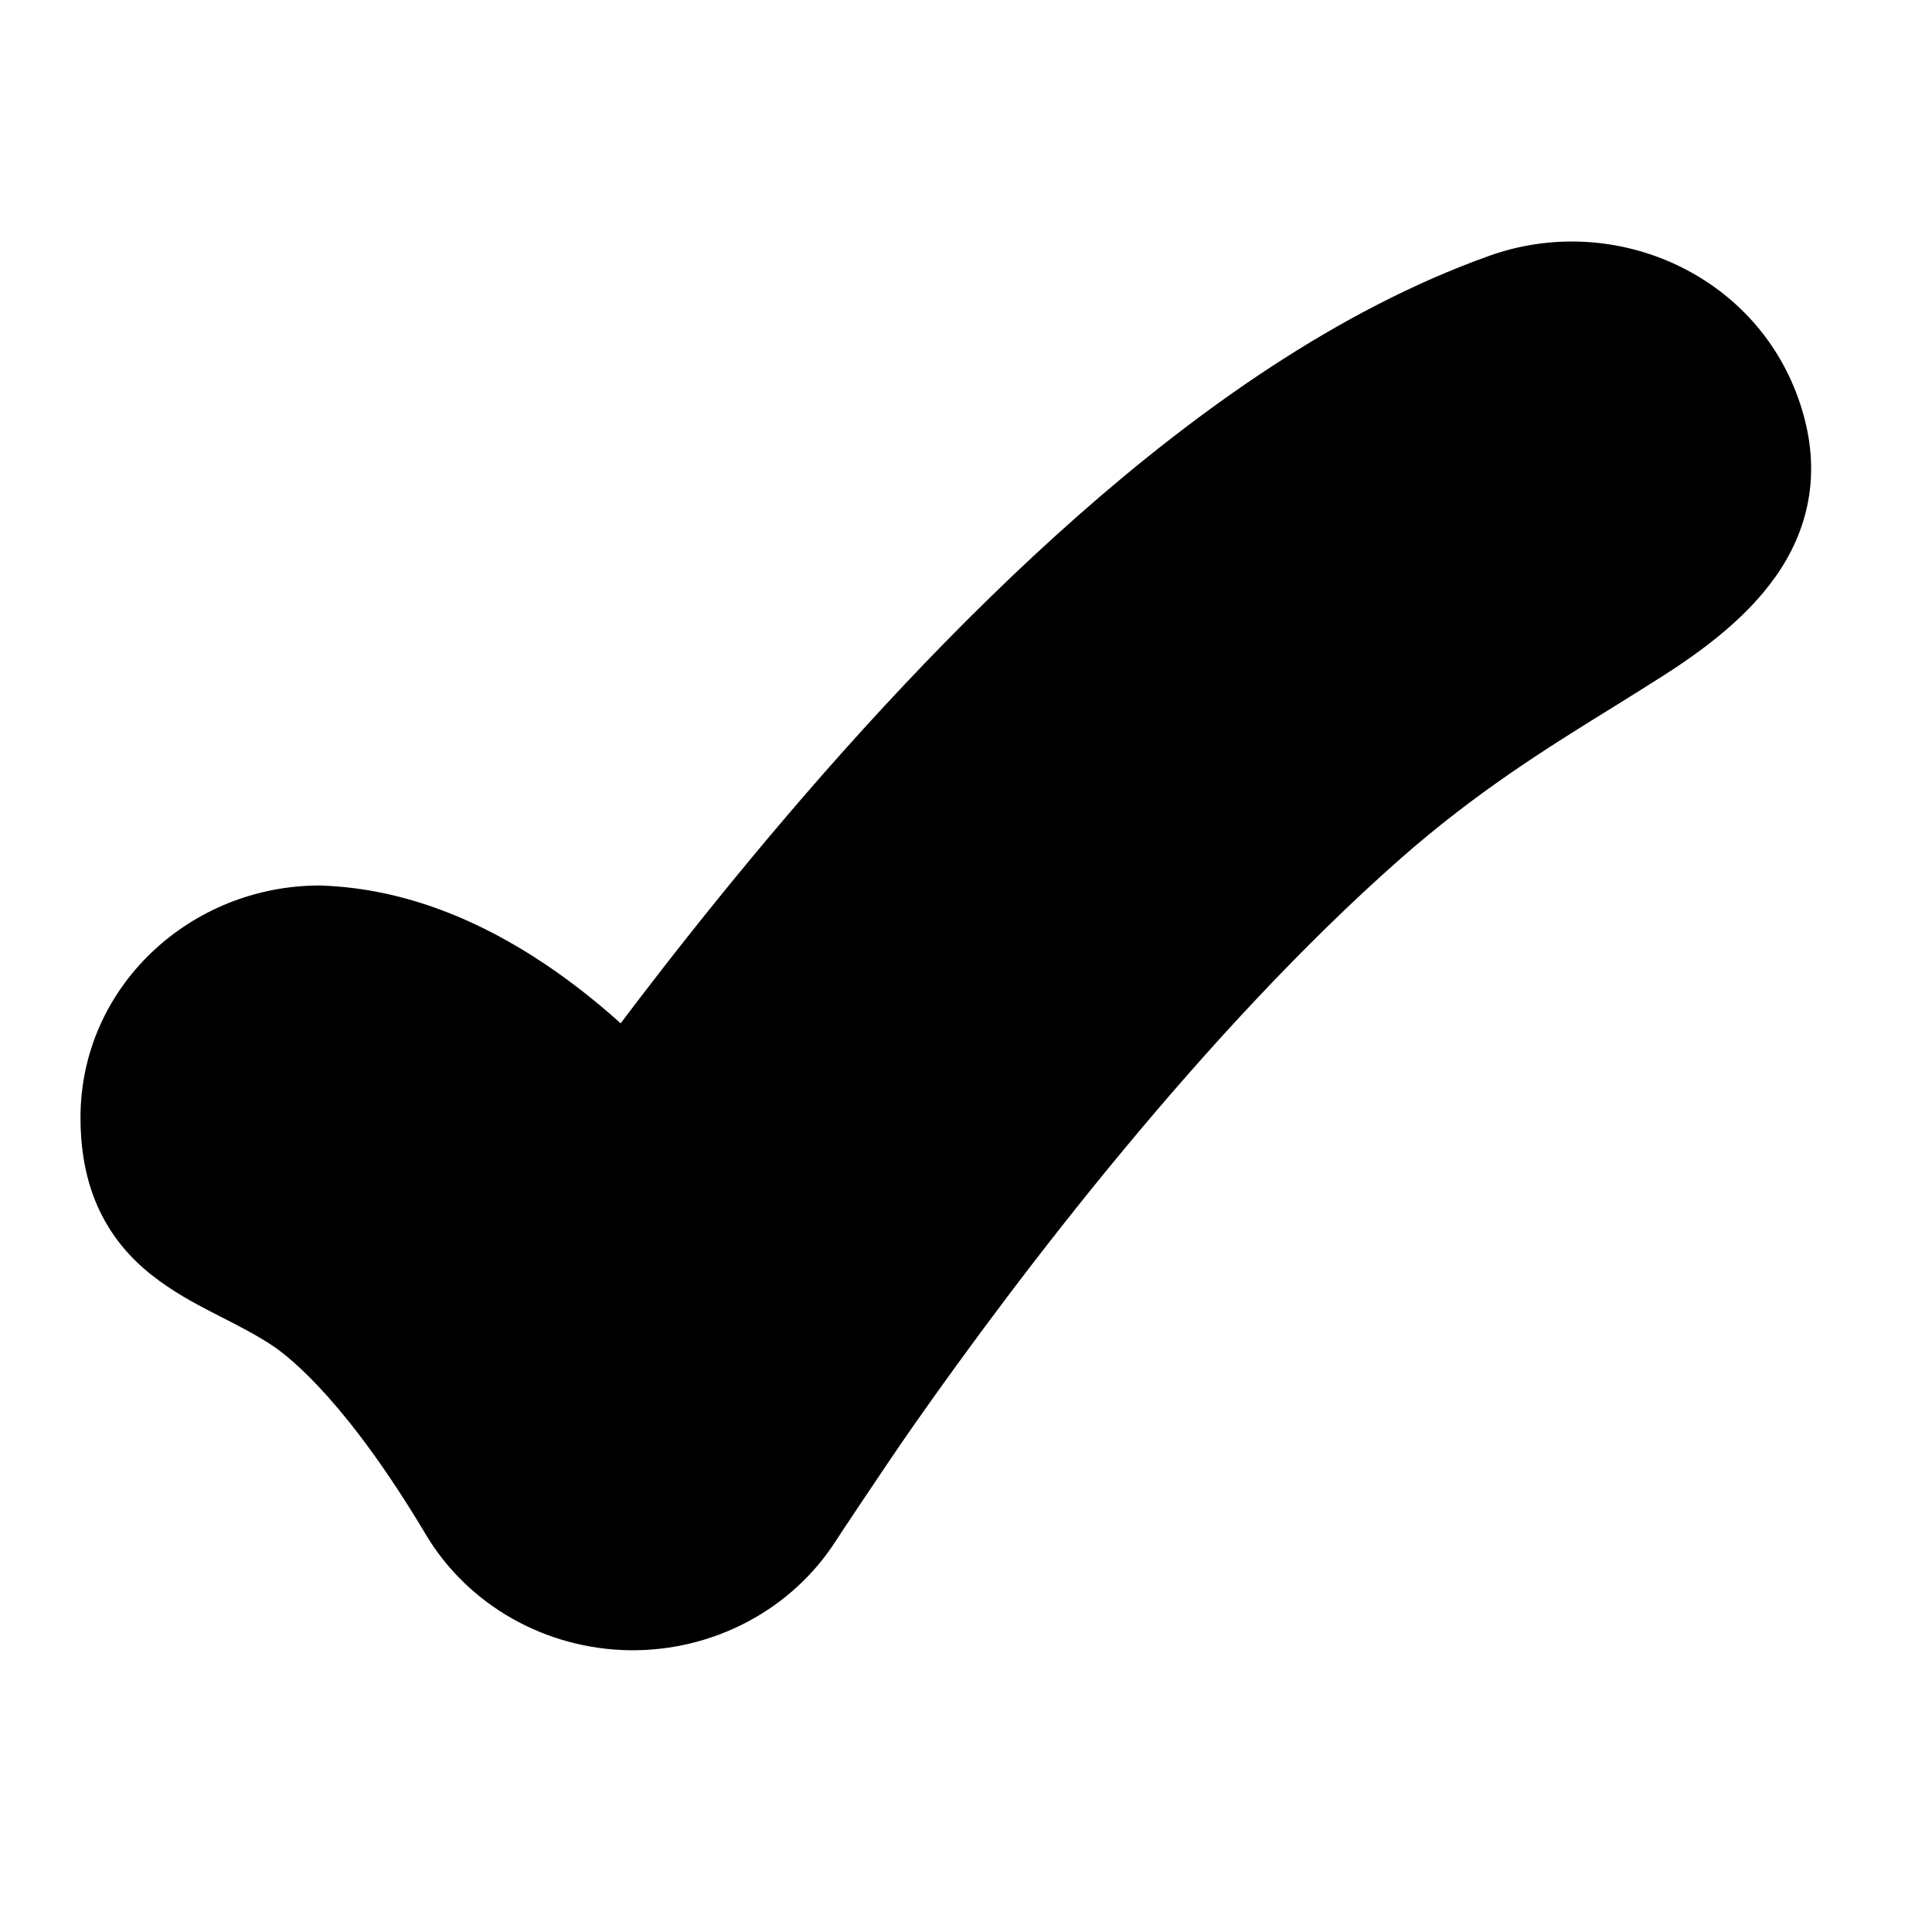 <svg width="24" height="24" viewBox="0 0 24 24" xmlns="http://www.w3.org/2000/svg">
    <path fill-rule="evenodd" clip-rule="evenodd" d="M18.503 3.177C20.016 2.638 21.729 3.368 22.31 4.871C22.599 5.617 22.553 6.321 22.191 6.953C21.858 7.533 21.293 7.988 20.686 8.378C20.477 8.512 20.263 8.645 20.044 8.781C19.229 9.285 18.338 9.837 17.388 10.675C16.189 11.732 15.009 13.015 13.951 14.291C12.898 15.56 12.002 16.778 11.368 17.681C11.166 17.969 10.922 18.332 10.726 18.625C10.628 18.771 10.544 18.898 10.483 18.989L10.413 19.096L10.391 19.129C9.838 20 8.858 20.512 7.823 20.5C6.784 20.486 5.816 19.947 5.287 19.058C4.329 17.45 3.629 16.881 3.391 16.72C3.198 16.591 2.994 16.486 2.75 16.361L2.74 16.356C2.512 16.24 2.234 16.097 1.983 15.914C1.718 15.722 1.46 15.469 1.274 15.113C1.088 14.758 1 14.35 1 13.883C1 12.262 2.36 11 3.972 11C3.981 11 3.991 11 4 11.001C5.048 11.039 5.987 11.45 6.776 11.98C7.081 12.185 7.393 12.427 7.71 12.712C8.191 12.075 8.732 11.384 9.32 10.676C10.492 9.263 11.885 7.735 13.389 6.408C14.86 5.111 16.608 3.852 18.503 3.177Z"/>
</svg>
